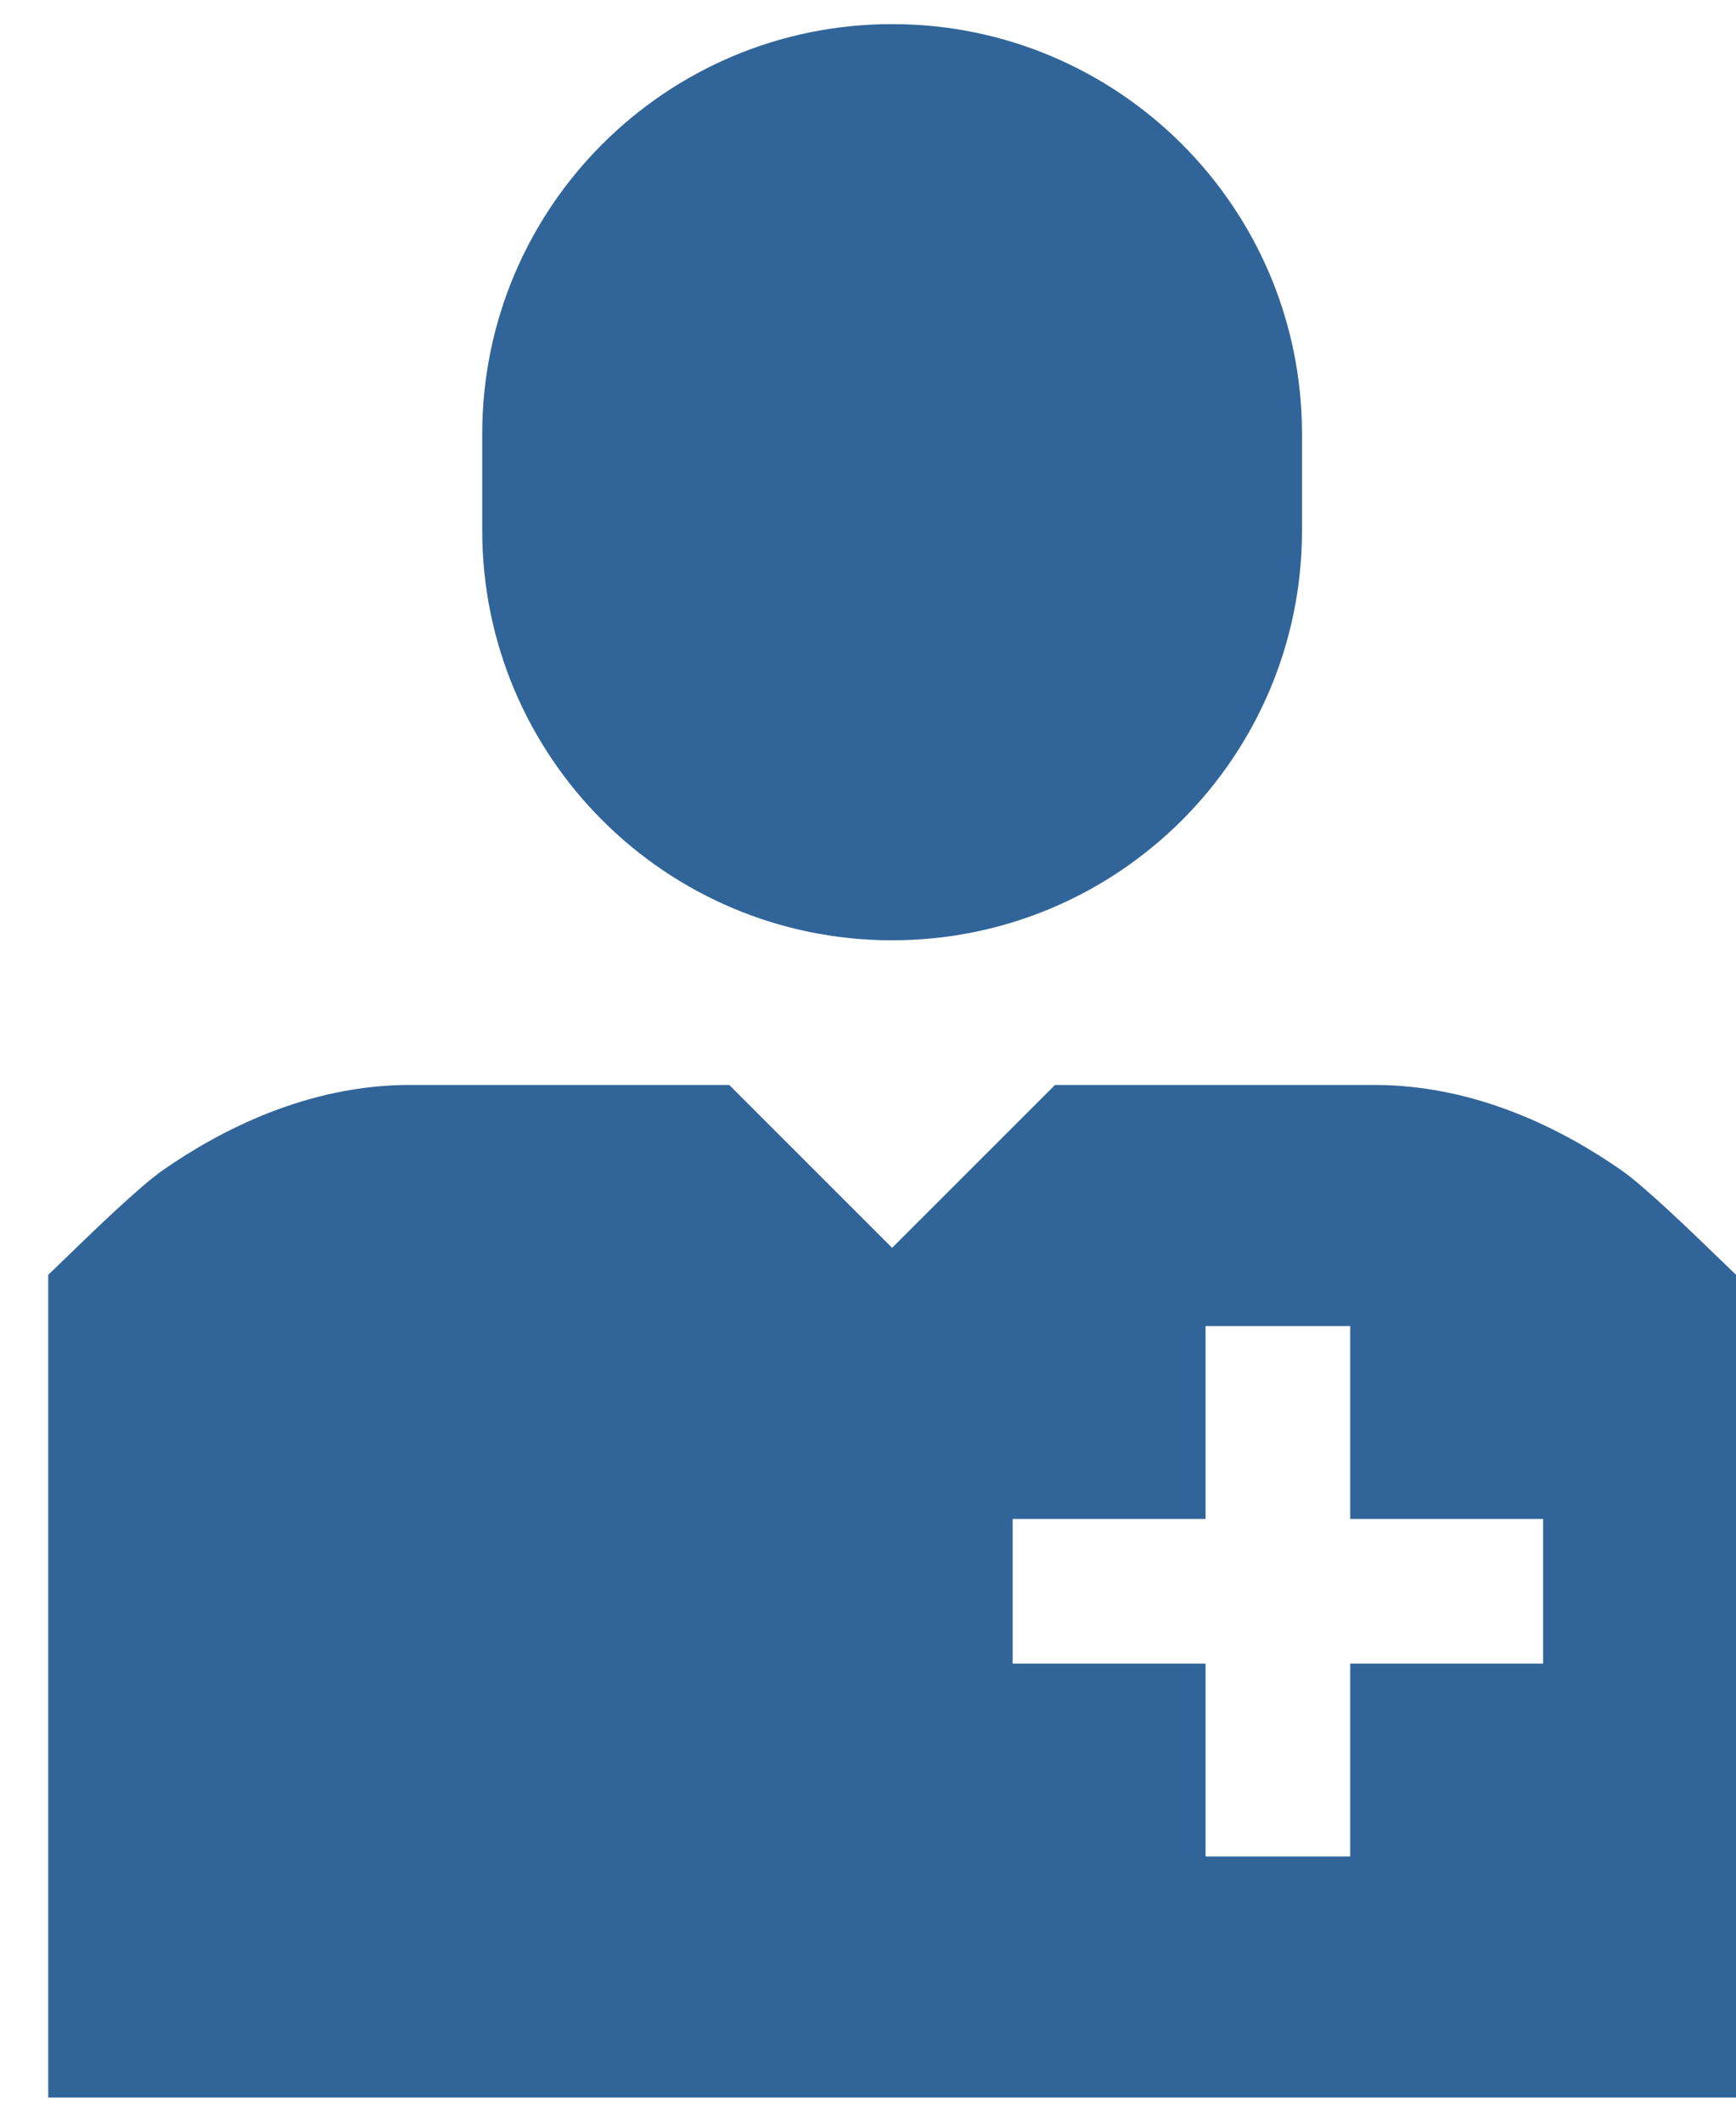<svg width="18" height="22" viewBox="0 0 18 22" fill="none" xmlns="http://www.w3.org/2000/svg">
<path fill-rule="evenodd" clip-rule="evenodd" d="M14.25 11.25C15.311 11.25 16.212 11.717 16.811 12.134C17.059 12.306 17.57 12.803 17.848 13.072C17.914 13.136 17.967 13.187 18 13.218V21.75L0.5 21.75V13.218C0.533 13.188 0.586 13.136 0.652 13.072C0.93 12.803 1.441 12.306 1.688 12.134C2.288 11.717 3.189 11.25 4.25 11.25L7.561 11.25L9.25 12.939L10.939 11.25L14.25 11.25ZM14 13.75V15.75H16V17.25H14V19.25H12.5V17.25H10.5V15.75H12.5V13.75H14Z" fill="#316599"/>
<path d="M9.25 0.25C6.903 0.25 5 2.153 5 4.5V5.5C5 7.847 6.903 9.75 9.25 9.75C11.597 9.75 13.5 7.847 13.5 5.5V4.5C13.5 2.153 11.597 0.25 9.25 0.25Z" fill="#316599"/>
</svg>
